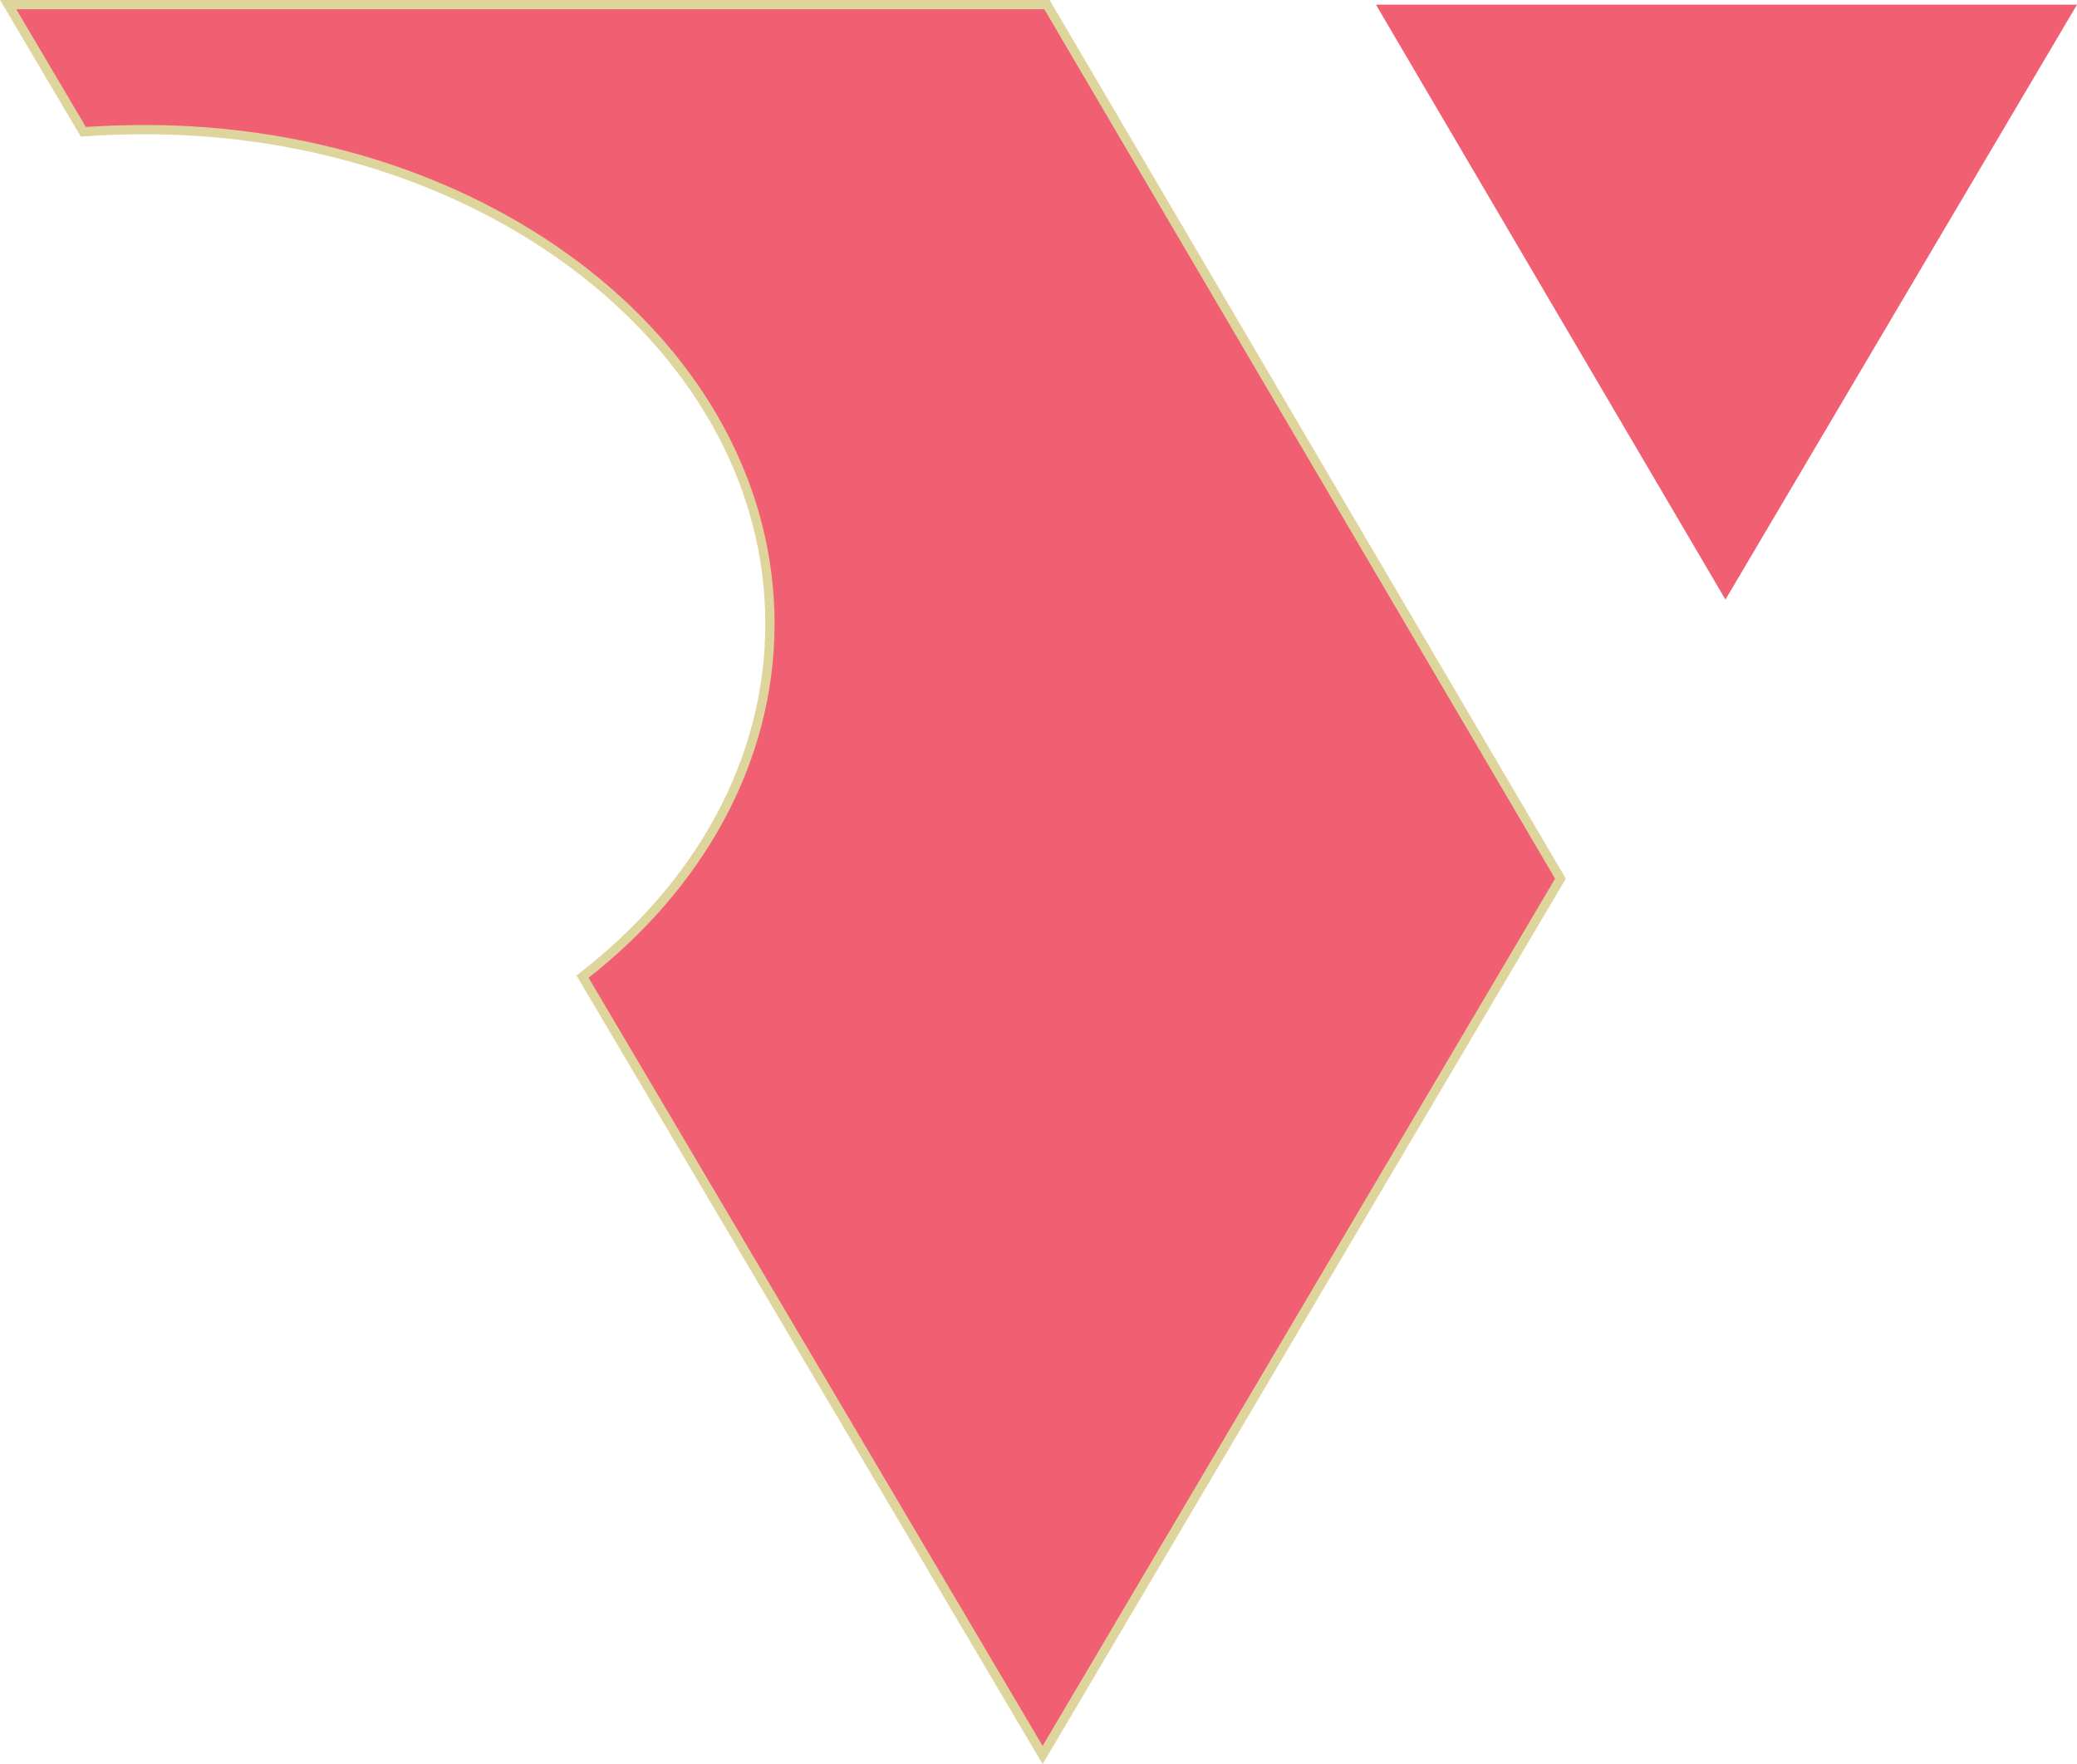 <svg xmlns="http://www.w3.org/2000/svg" viewBox="0 0 224.33 190.51"><defs><style>.cls-1,.cls-2{fill:#f16072;}.cls-1{stroke:#ddd59b;stroke-miterlimit:10;}</style></defs><title>Asset 1</title><g id="Layer_2" data-name="Layer 2"><g id="Layer_1-2" data-name="Layer 1"><path class="cls-1" d="M83.16,67.36c0,14.93-7.75,28.43-20.24,38.11l49.69,84.06,55.93-94.64L113.08.5H.88L9,14.23Q12.28,14,15.66,14C52.94,14,83.16,37.87,83.16,67.36Z"/><polygon class="cls-2" points="148.61 0.5 186.36 64.75 224.33 0.5 148.61 0.5"/></g></g></svg>